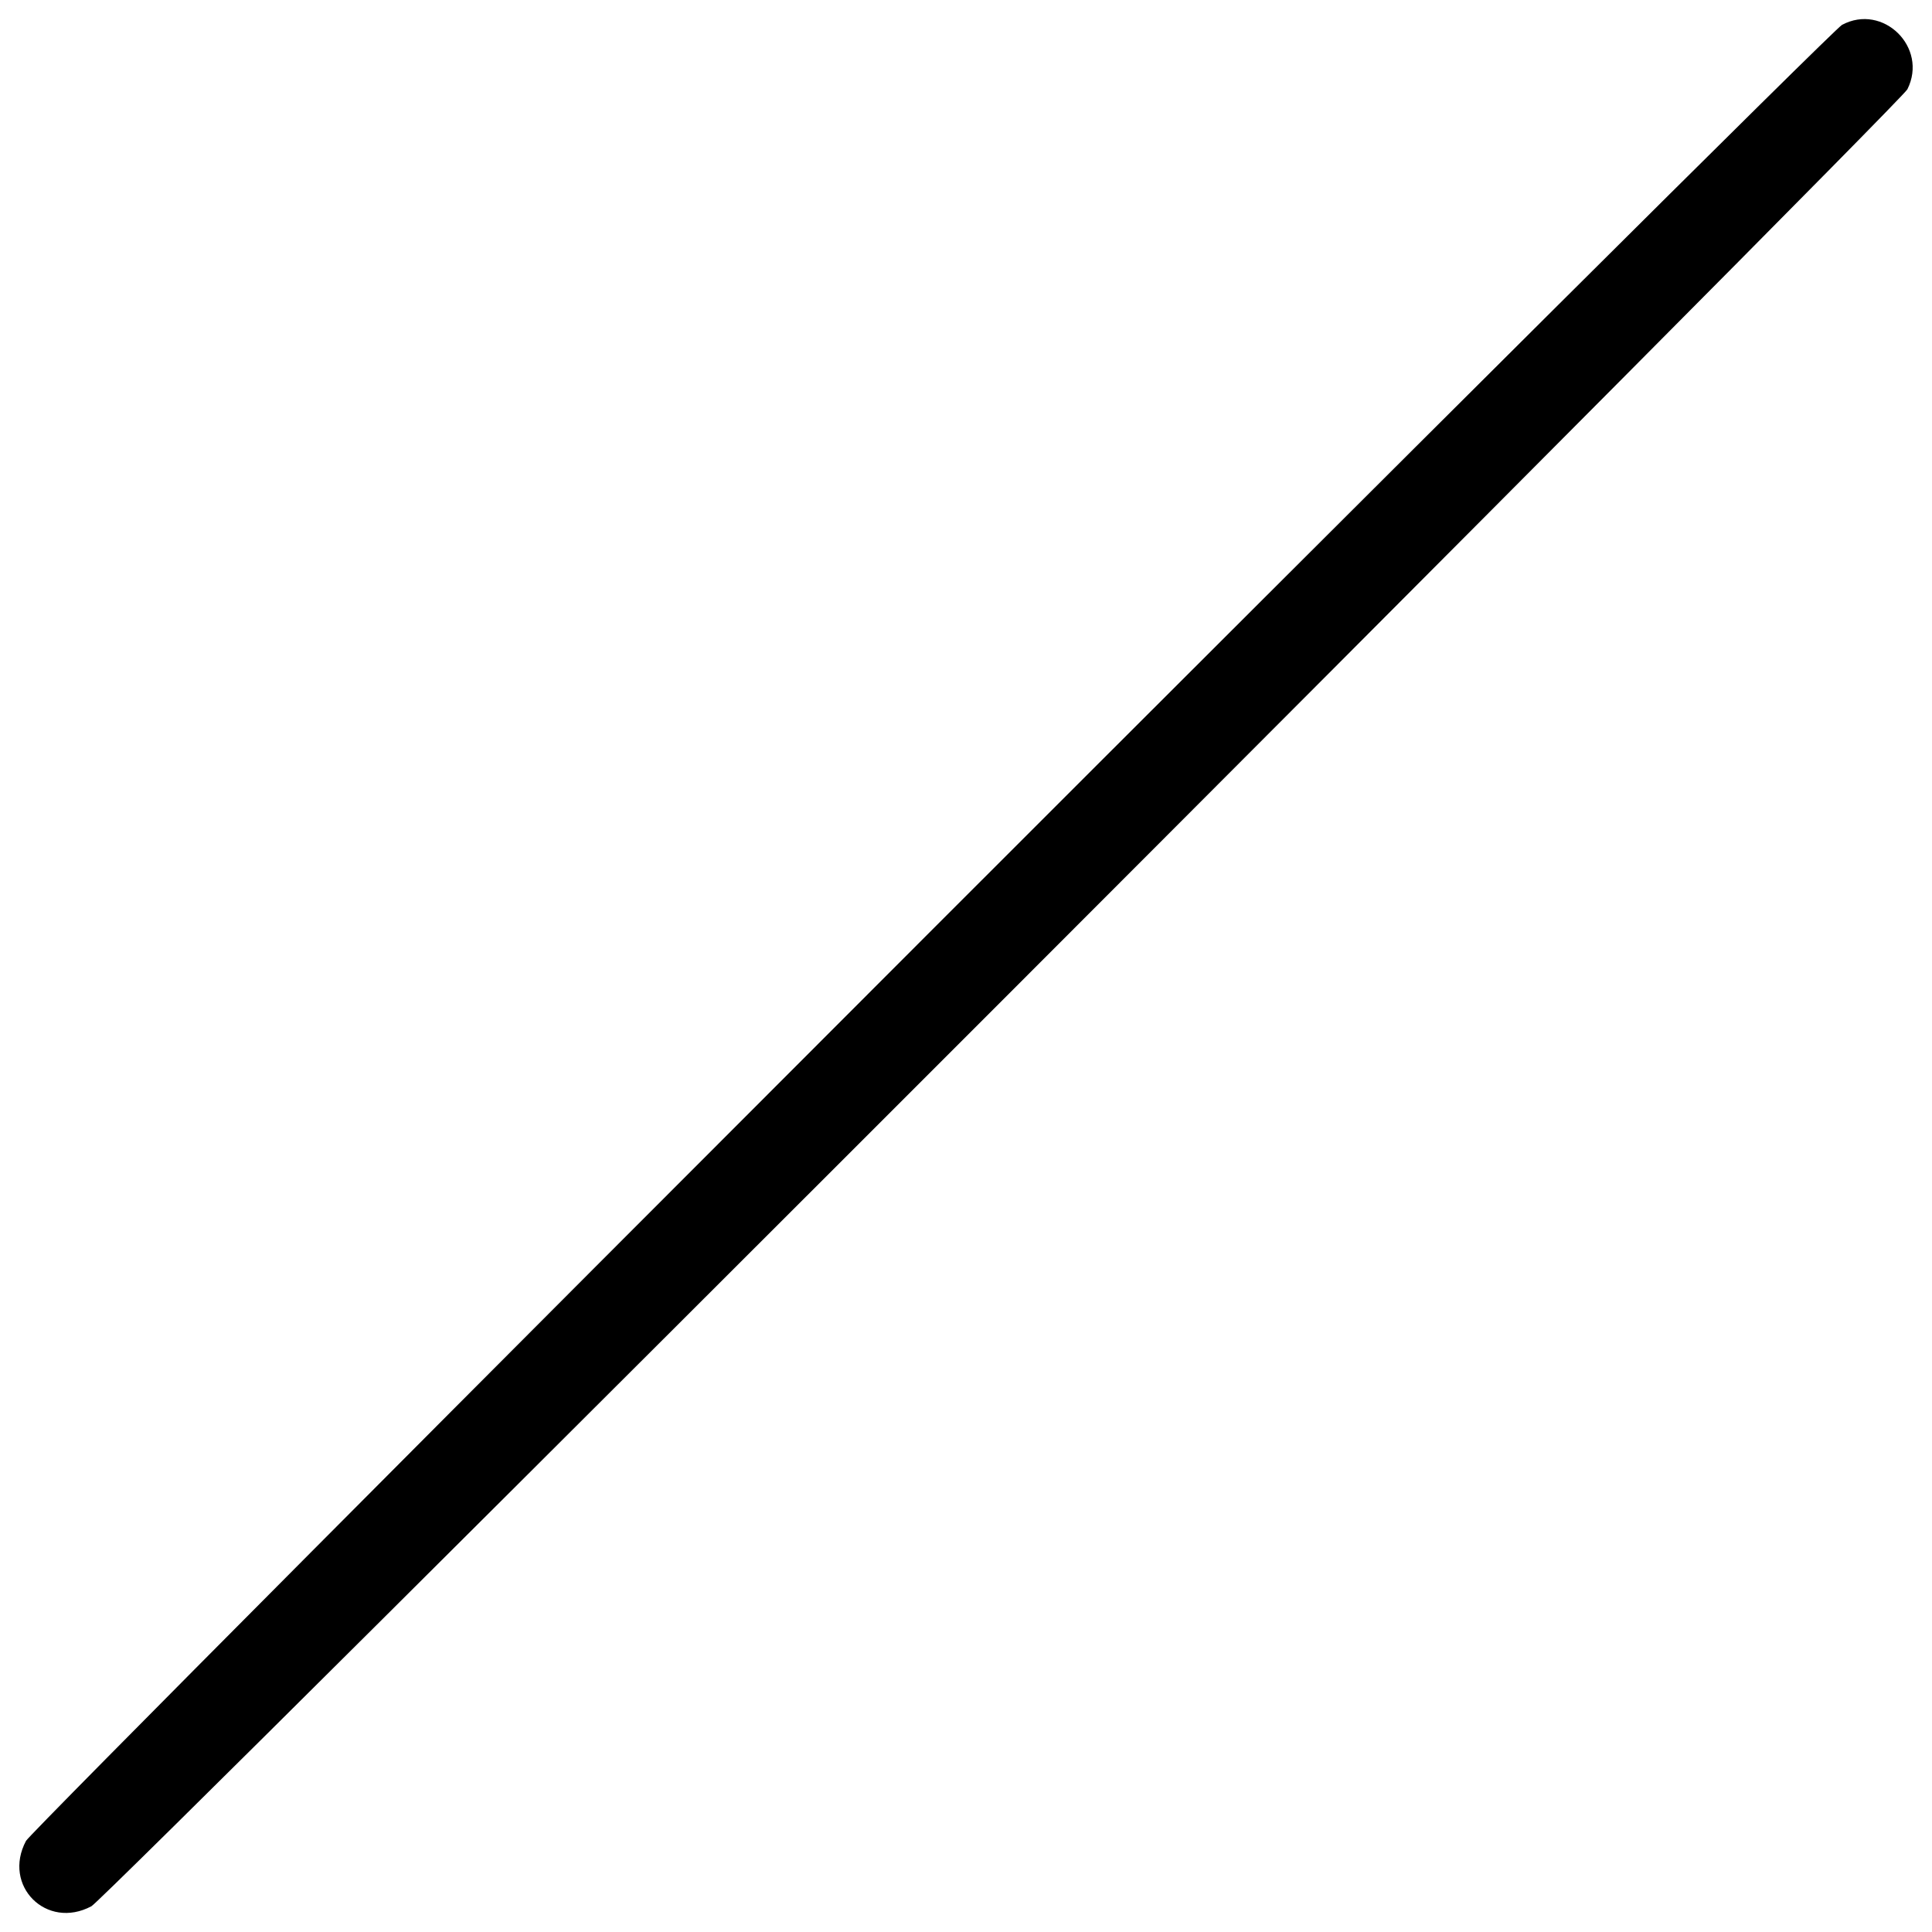 <?xml version="1.0" encoding="utf-8"?>
<!-- Svg Vector Icons : http://www.onlinewebfonts.com/icon -->
<!DOCTYPE svg PUBLIC "-//W3C//DTD SVG 1.1//EN" "http://www.w3.org/Graphics/SVG/1.1/DTD/svg11.dtd">
<svg version="1.1" xmlns="http://www.w3.org/2000/svg" xmlns:xlink="http://www.w3.org/1999/xlink" x="0px" y="0px" viewBox="0 0 1000 1000" enable-background="new 0 0 1000 1000" xml:space="preserve">
<g>
    <g transform="translate(0,390) scale(0.1,-0.1)">
        <path d="M9534.1,3771.2c-78.3-42.9-9356.5-9323.6-9399.4-9399.4c-123.8-232.4,106.1-462.3,338.5-338.5c83.4,45.5,9359,9326.2,9399.4,9404.5C9981.2,3655,9746.3,3884.9,9534.1,3771.2z"/>
    </g>
</g>
</svg>
